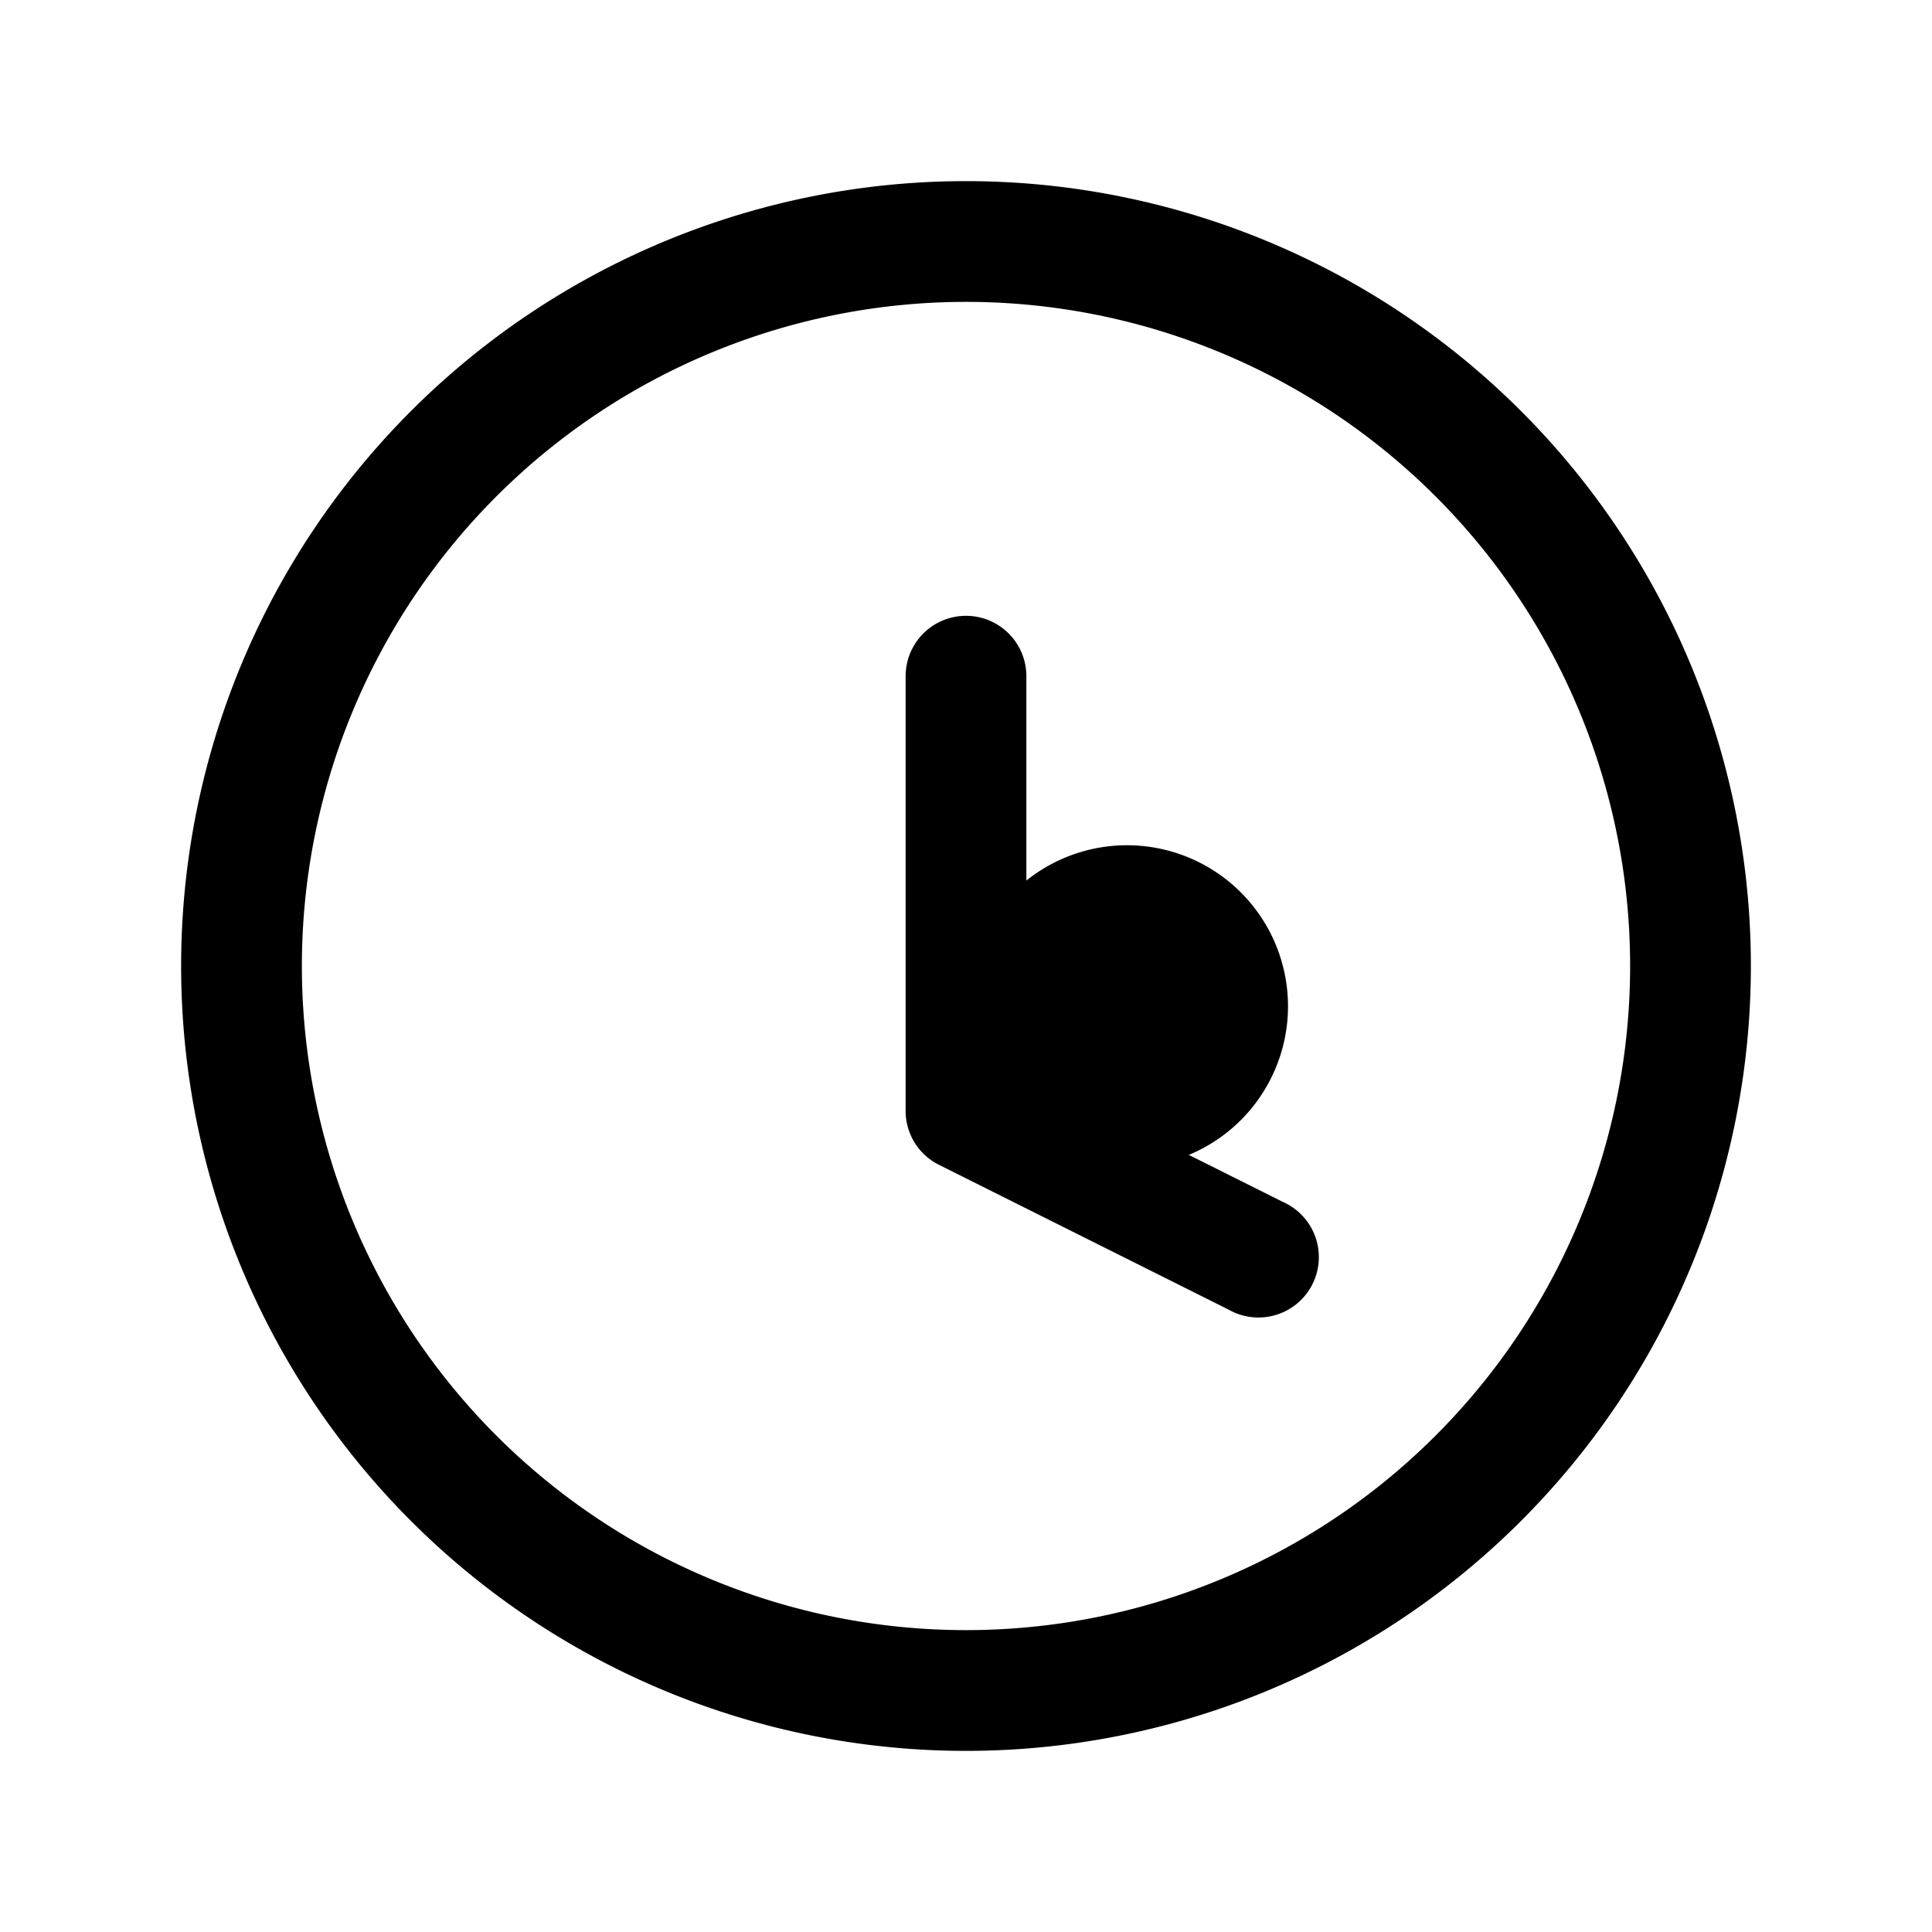 <svg xmlns="http://www.w3.org/2000/svg" width="24" height="24" fill="none" viewBox="0 0 24 24">
  <path fill="color(display-p3 .98 .561 .561)" d="M16 12.5a2 2 0 1 1-4 0 2 2 0 0 1 4 0Z"/>
  <path fill="#000" d="M12.75 8.4a.75.75 0 0 0-1.5 0h1.5ZM12 13.8h-.75c0 .284.16.544.415.67L12 13.8Zm3.265 2.47a.75.75 0 1 0 .67-1.34l-.67 1.34ZM20.25 12A8.25 8.25 0 0 1 12 20.25v1.5A9.75 9.75 0 0 0 21.75 12h-1.5ZM12 20.25A8.25 8.25 0 0 1 3.75 12h-1.5A9.75 9.75 0 0 0 12 21.75v-1.5ZM3.75 12A8.25 8.25 0 0 1 12 3.75v-1.5A9.75 9.75 0 0 0 2.25 12h1.5ZM12 3.75A8.25 8.25 0 0 1 20.25 12h1.5A9.75 9.75 0 0 0 12 2.25v1.5Zm-.75 4.65v5.4h1.5V8.4h-1.5Zm.415 6.07 3.6 1.8.67-1.34-3.6-1.8-.67 1.34Z"/>
</svg>

